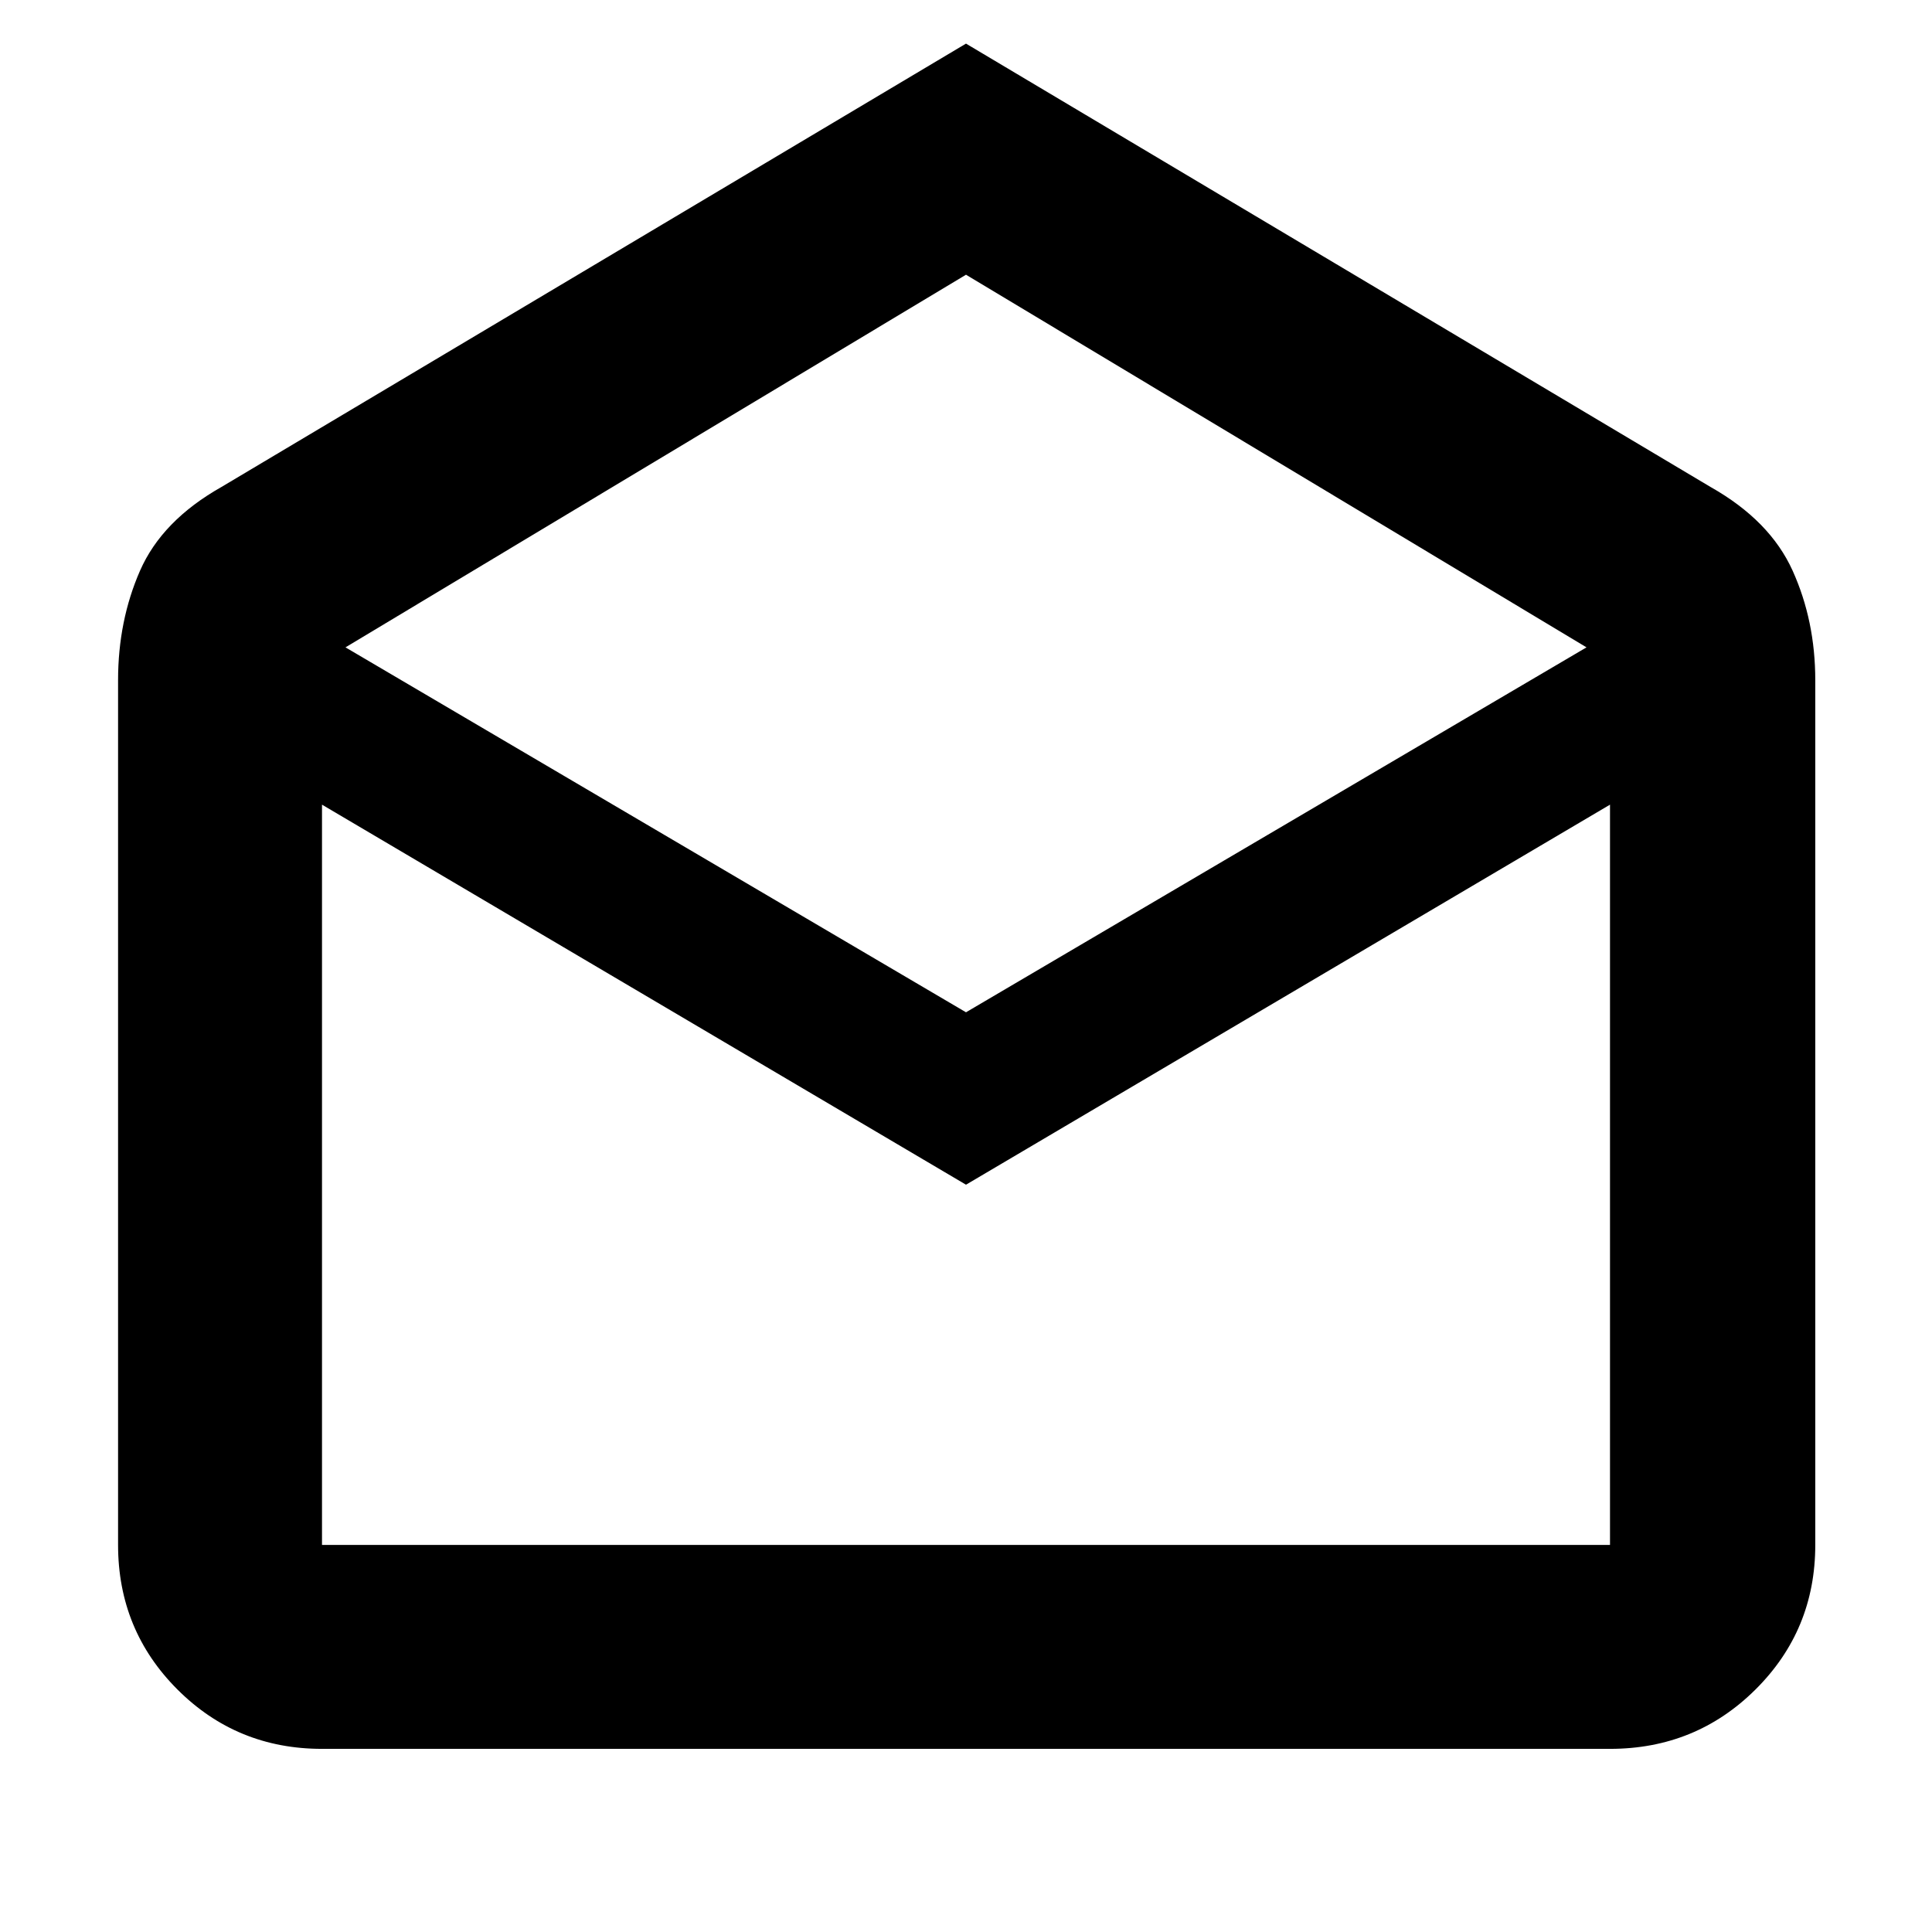 <svg xmlns="http://www.w3.org/2000/svg" height="40" viewBox="0 -960 960 960" width="40"><path d="M480-938.33 850-718q29.5 16.67 40.75 41.58Q902-651.5 902-622v429.67q0 42.32-29.7 71.83Q842.6-91 800-91H160q-42.33 0-71.83-29.5-29.5-29.51-29.5-71.83V-622q0-29.5 10.91-54.42Q80.5-701.33 110-718l370-220.33ZM480-457l308.33-181.33L480-823.5 171.67-638.33 480-457Zm0 85.67L160-560.17v367.84h640v-367.84L480-371.33Zm0 179h320-640 320Z"/></svg>